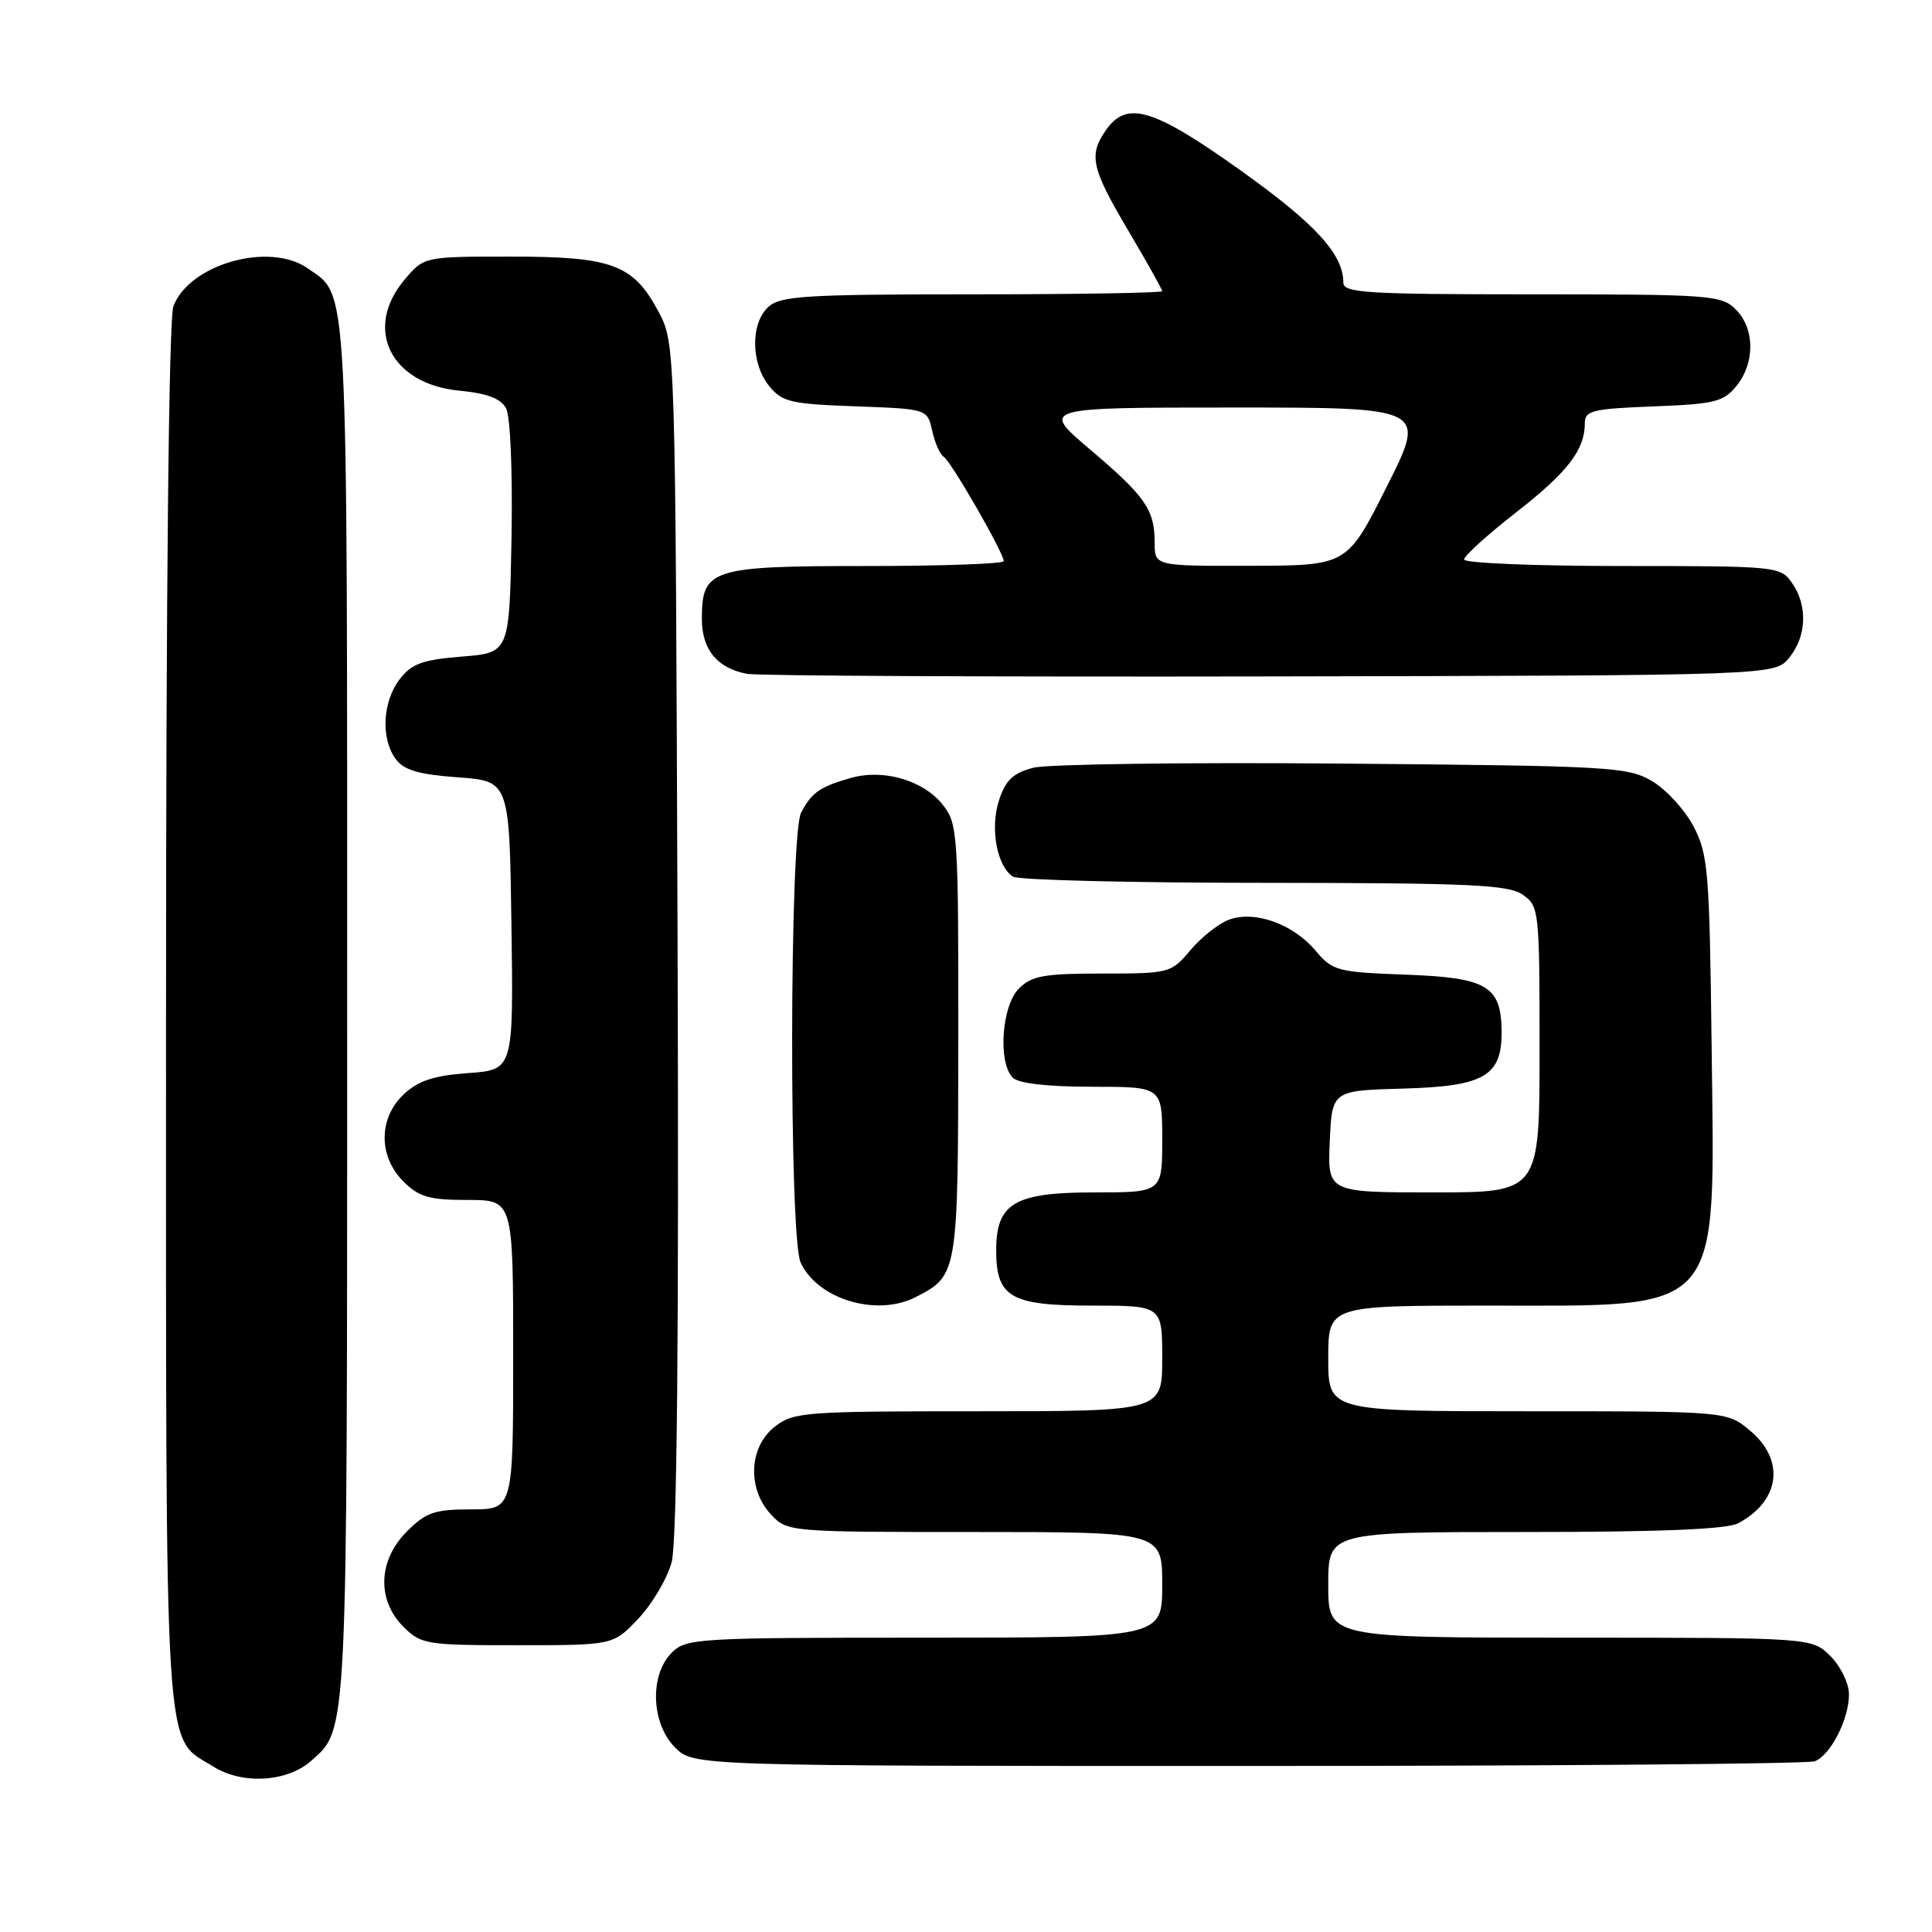 <?xml version="1.0" encoding="UTF-8" standalone="no"?>
<!DOCTYPE svg PUBLIC "-//W3C//DTD SVG 1.1//EN" "http://www.w3.org/Graphics/SVG/1.1/DTD/svg11.dtd" >
<svg xmlns="http://www.w3.org/2000/svg" xmlns:xlink="http://www.w3.org/1999/xlink" version="1.1" viewBox="0 0 256 256">
 <g >
 <path fill="currentColor"
d=" M 41.22 233.33 C 46.10 228.98 46.00 231.09 46.00 133.98 C 46.00 35.52 46.20 39.36 40.78 35.56 C 35.70 32.00 25.10 34.99 22.98 40.57 C 22.37 42.16 22.00 77.60 22.00 134.61 C 22.00 235.60 21.64 229.92 28.30 234.10 C 32.12 236.49 38.06 236.14 41.22 233.33 Z  M 240.46 233.38 C 242.56 232.57 245.00 227.81 245.00 224.50 C 245.00 223.08 243.90 220.80 242.55 219.45 C 240.09 217.00 240.09 217.00 208.05 217.00 C 176.00 217.00 176.00 217.00 176.00 210.00 C 176.00 203.00 176.00 203.00 202.07 203.00 C 219.96 203.00 228.82 202.64 230.32 201.84 C 235.87 198.88 236.57 193.50 231.92 189.59 C 228.85 187.00 228.85 187.00 202.42 187.00 C 176.00 187.00 176.00 187.00 176.00 180.00 C 176.00 173.00 176.00 173.00 197.05 173.00 C 228.62 173.00 227.22 174.61 226.80 138.71 C 226.52 115.37 226.34 113.20 224.40 109.50 C 223.25 107.30 220.77 104.60 218.90 103.50 C 215.69 101.61 213.38 101.48 177.92 101.18 C 157.25 101.00 138.80 101.25 136.92 101.73 C 134.25 102.42 133.26 103.36 132.38 106.02 C 131.16 109.73 132.09 114.80 134.23 116.16 C 134.93 116.61 149.91 116.98 167.53 116.98 C 194.88 117.00 199.88 117.23 201.78 118.56 C 203.94 120.07 204.00 120.61 204.00 139.06 C 204.00 158.00 204.00 158.00 189.95 158.00 C 175.91 158.00 175.91 158.00 176.20 151.25 C 176.50 144.50 176.50 144.50 186.00 144.24 C 196.70 143.94 199.03 142.57 198.97 136.64 C 198.91 130.65 197.04 129.54 186.31 129.15 C 177.18 128.81 176.58 128.65 174.32 125.97 C 171.33 122.41 166.20 120.59 162.81 121.88 C 161.44 122.40 159.15 124.22 157.73 125.91 C 155.18 128.94 154.96 129.00 146.06 129.00 C 138.33 129.00 136.71 129.29 135.00 131.00 C 132.72 133.28 132.21 140.81 134.20 142.80 C 134.96 143.56 138.80 144.00 144.70 144.00 C 154.00 144.00 154.00 144.00 154.00 151.00 C 154.00 158.00 154.00 158.00 145.00 158.00 C 134.42 158.00 132.00 159.43 132.00 165.67 C 132.00 171.90 133.91 173.00 144.65 173.00 C 154.00 173.00 154.00 173.00 154.00 180.00 C 154.00 187.00 154.00 187.00 129.63 187.00 C 106.50 187.00 105.14 187.10 102.63 189.07 C 99.22 191.76 99.00 197.31 102.17 200.69 C 104.33 202.98 104.52 203.00 129.17 203.00 C 154.00 203.00 154.00 203.00 154.00 210.00 C 154.00 217.00 154.00 217.00 122.50 217.00 C 92.33 217.00 90.92 217.08 89.00 219.00 C 86.05 221.95 86.28 228.38 89.45 231.55 C 91.91 234.00 91.91 234.00 165.37 234.00 C 205.78 234.00 239.56 233.72 240.46 233.38 Z  M 84.60 214.46 C 86.44 212.51 88.42 209.15 89.00 206.99 C 89.71 204.35 89.97 177.32 89.78 124.29 C 89.50 45.50 89.50 45.50 87.24 41.27 C 83.91 35.03 81.13 34.00 67.64 34.00 C 56.18 34.00 56.18 34.00 53.59 37.08 C 48.14 43.56 51.76 50.89 60.84 51.76 C 64.56 52.12 66.36 52.80 67.06 54.11 C 67.63 55.18 67.93 62.48 67.78 71.23 C 67.50 86.50 67.50 86.50 61.19 87.00 C 55.97 87.42 54.55 87.94 52.96 90.00 C 50.69 92.96 50.44 97.85 52.42 100.56 C 53.50 102.04 55.44 102.62 60.67 103.00 C 67.50 103.50 67.50 103.50 67.77 122.63 C 68.04 141.76 68.04 141.76 62.03 142.19 C 57.49 142.52 55.42 143.20 53.51 144.99 C 50.14 148.16 50.12 153.21 53.45 156.55 C 55.52 158.61 56.87 159.00 61.95 159.00 C 68.00 159.00 68.00 159.00 68.00 179.50 C 68.00 200.00 68.00 200.00 62.42 200.00 C 57.59 200.00 56.45 200.39 53.92 202.92 C 50.10 206.74 49.91 212.00 53.45 215.55 C 55.80 217.89 56.46 218.00 68.59 218.00 C 81.26 218.00 81.26 218.00 84.60 214.46 Z  M 121.32 171.88 C 126.93 169.01 126.95 168.85 126.98 137.88 C 127.00 110.55 126.91 109.15 124.95 106.67 C 122.38 103.40 117.10 101.85 112.75 103.08 C 108.62 104.26 107.57 104.99 106.15 107.68 C 104.61 110.61 104.55 163.91 106.08 167.27 C 108.30 172.15 116.15 174.52 121.32 171.88 Z  M 237.09 87.14 C 239.40 84.28 239.55 80.23 237.44 77.22 C 235.92 75.05 235.45 75.00 214.94 75.00 C 203.42 75.00 194.00 74.61 194.00 74.14 C 194.00 73.66 197.10 70.85 200.90 67.89 C 207.75 62.54 210.00 59.61 210.00 56.05 C 210.00 54.41 211.03 54.16 219.09 53.85 C 227.21 53.54 228.38 53.25 230.09 51.14 C 232.57 48.08 232.53 43.53 230.00 41.00 C 228.11 39.11 226.67 39.00 203.00 39.00 C 181.09 39.00 178.00 38.81 178.00 37.45 C 178.00 33.69 174.32 29.67 164.40 22.59 C 152.83 14.34 149.32 13.28 146.56 17.22 C 144.22 20.56 144.59 22.25 149.50 30.55 C 151.97 34.74 154.00 38.35 154.00 38.58 C 154.00 38.81 142.67 39.00 128.83 39.00 C 106.81 39.00 103.43 39.21 101.83 40.65 C 99.43 42.82 99.48 48.13 101.91 51.14 C 103.63 53.27 104.76 53.53 113.35 53.84 C 122.88 54.19 122.88 54.19 123.52 57.08 C 123.87 58.67 124.56 60.23 125.05 60.53 C 126.02 61.13 133.00 73.26 133.00 74.35 C 133.00 74.71 124.82 75.00 114.83 75.00 C 94.19 75.00 93.00 75.38 93.00 82.00 C 93.00 86.08 95.02 88.54 99.00 89.29 C 100.38 89.55 131.58 89.70 168.34 89.63 C 235.18 89.50 235.18 89.50 237.09 87.14 Z  M 153.00 71.93 C 153.00 67.54 151.80 65.80 144.44 59.56 C 137.89 54.00 137.89 54.00 163.46 54.00 C 189.03 54.00 189.03 54.00 183.76 64.47 C 178.50 74.94 178.50 74.94 165.75 74.97 C 153.00 75.00 153.00 75.00 153.00 71.93 Z "/>
</g>
</svg>